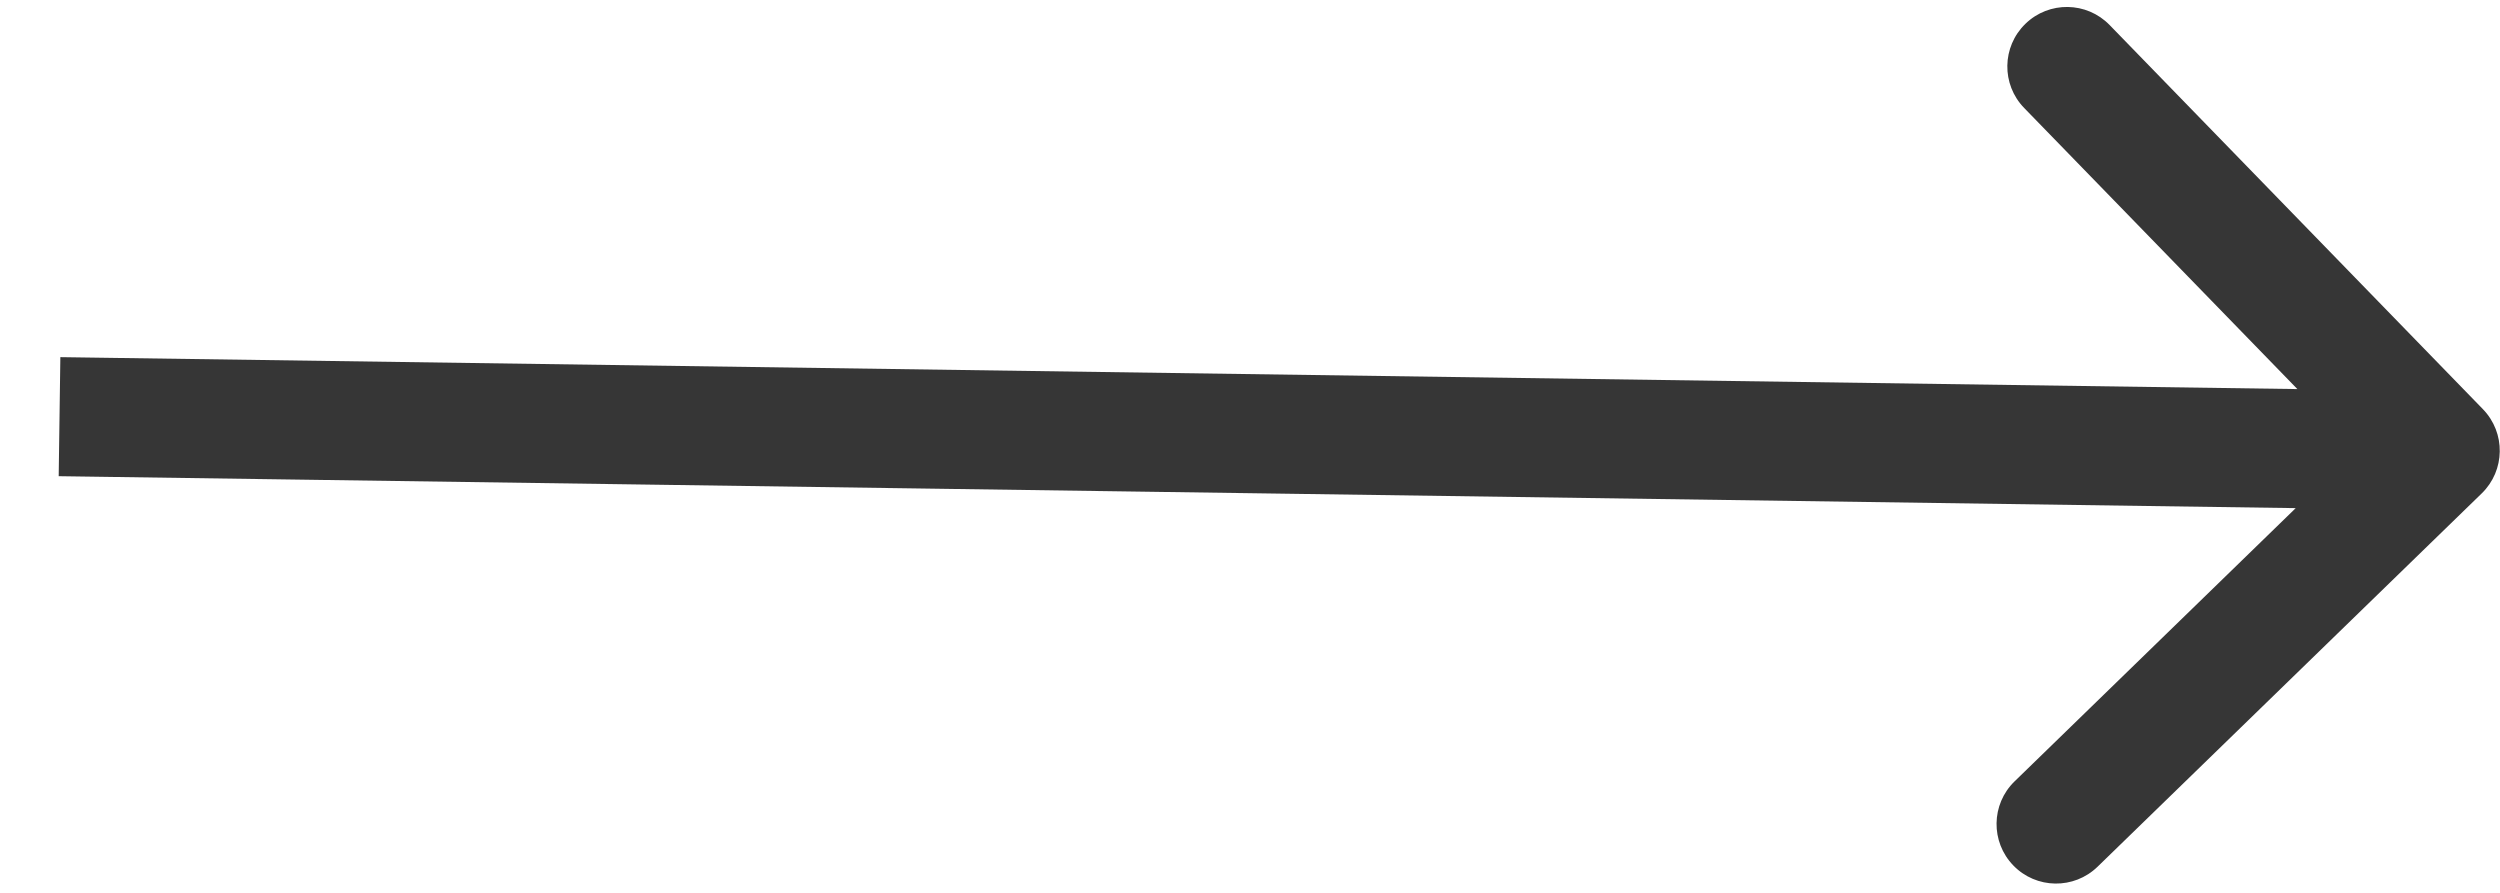 <svg width="42" height="15" viewBox="0 0 42 15" fill="none" xmlns="http://www.w3.org/2000/svg">
<path d="M41.693 8.289C42.089 7.904 42.098 7.271 41.713 6.874L35.441 0.42C35.056 0.024 34.423 0.015 34.027 0.4C33.63 0.785 33.621 1.418 34.006 1.814L39.582 7.551L33.845 13.127C33.449 13.511 33.44 14.145 33.825 14.541C34.209 14.937 34.843 14.946 35.239 14.561L41.693 8.289ZM0.986 8L40.982 8.571L41.01 6.571L1.014 6L0.986 8Z" fill="#363636"/>
</svg>
